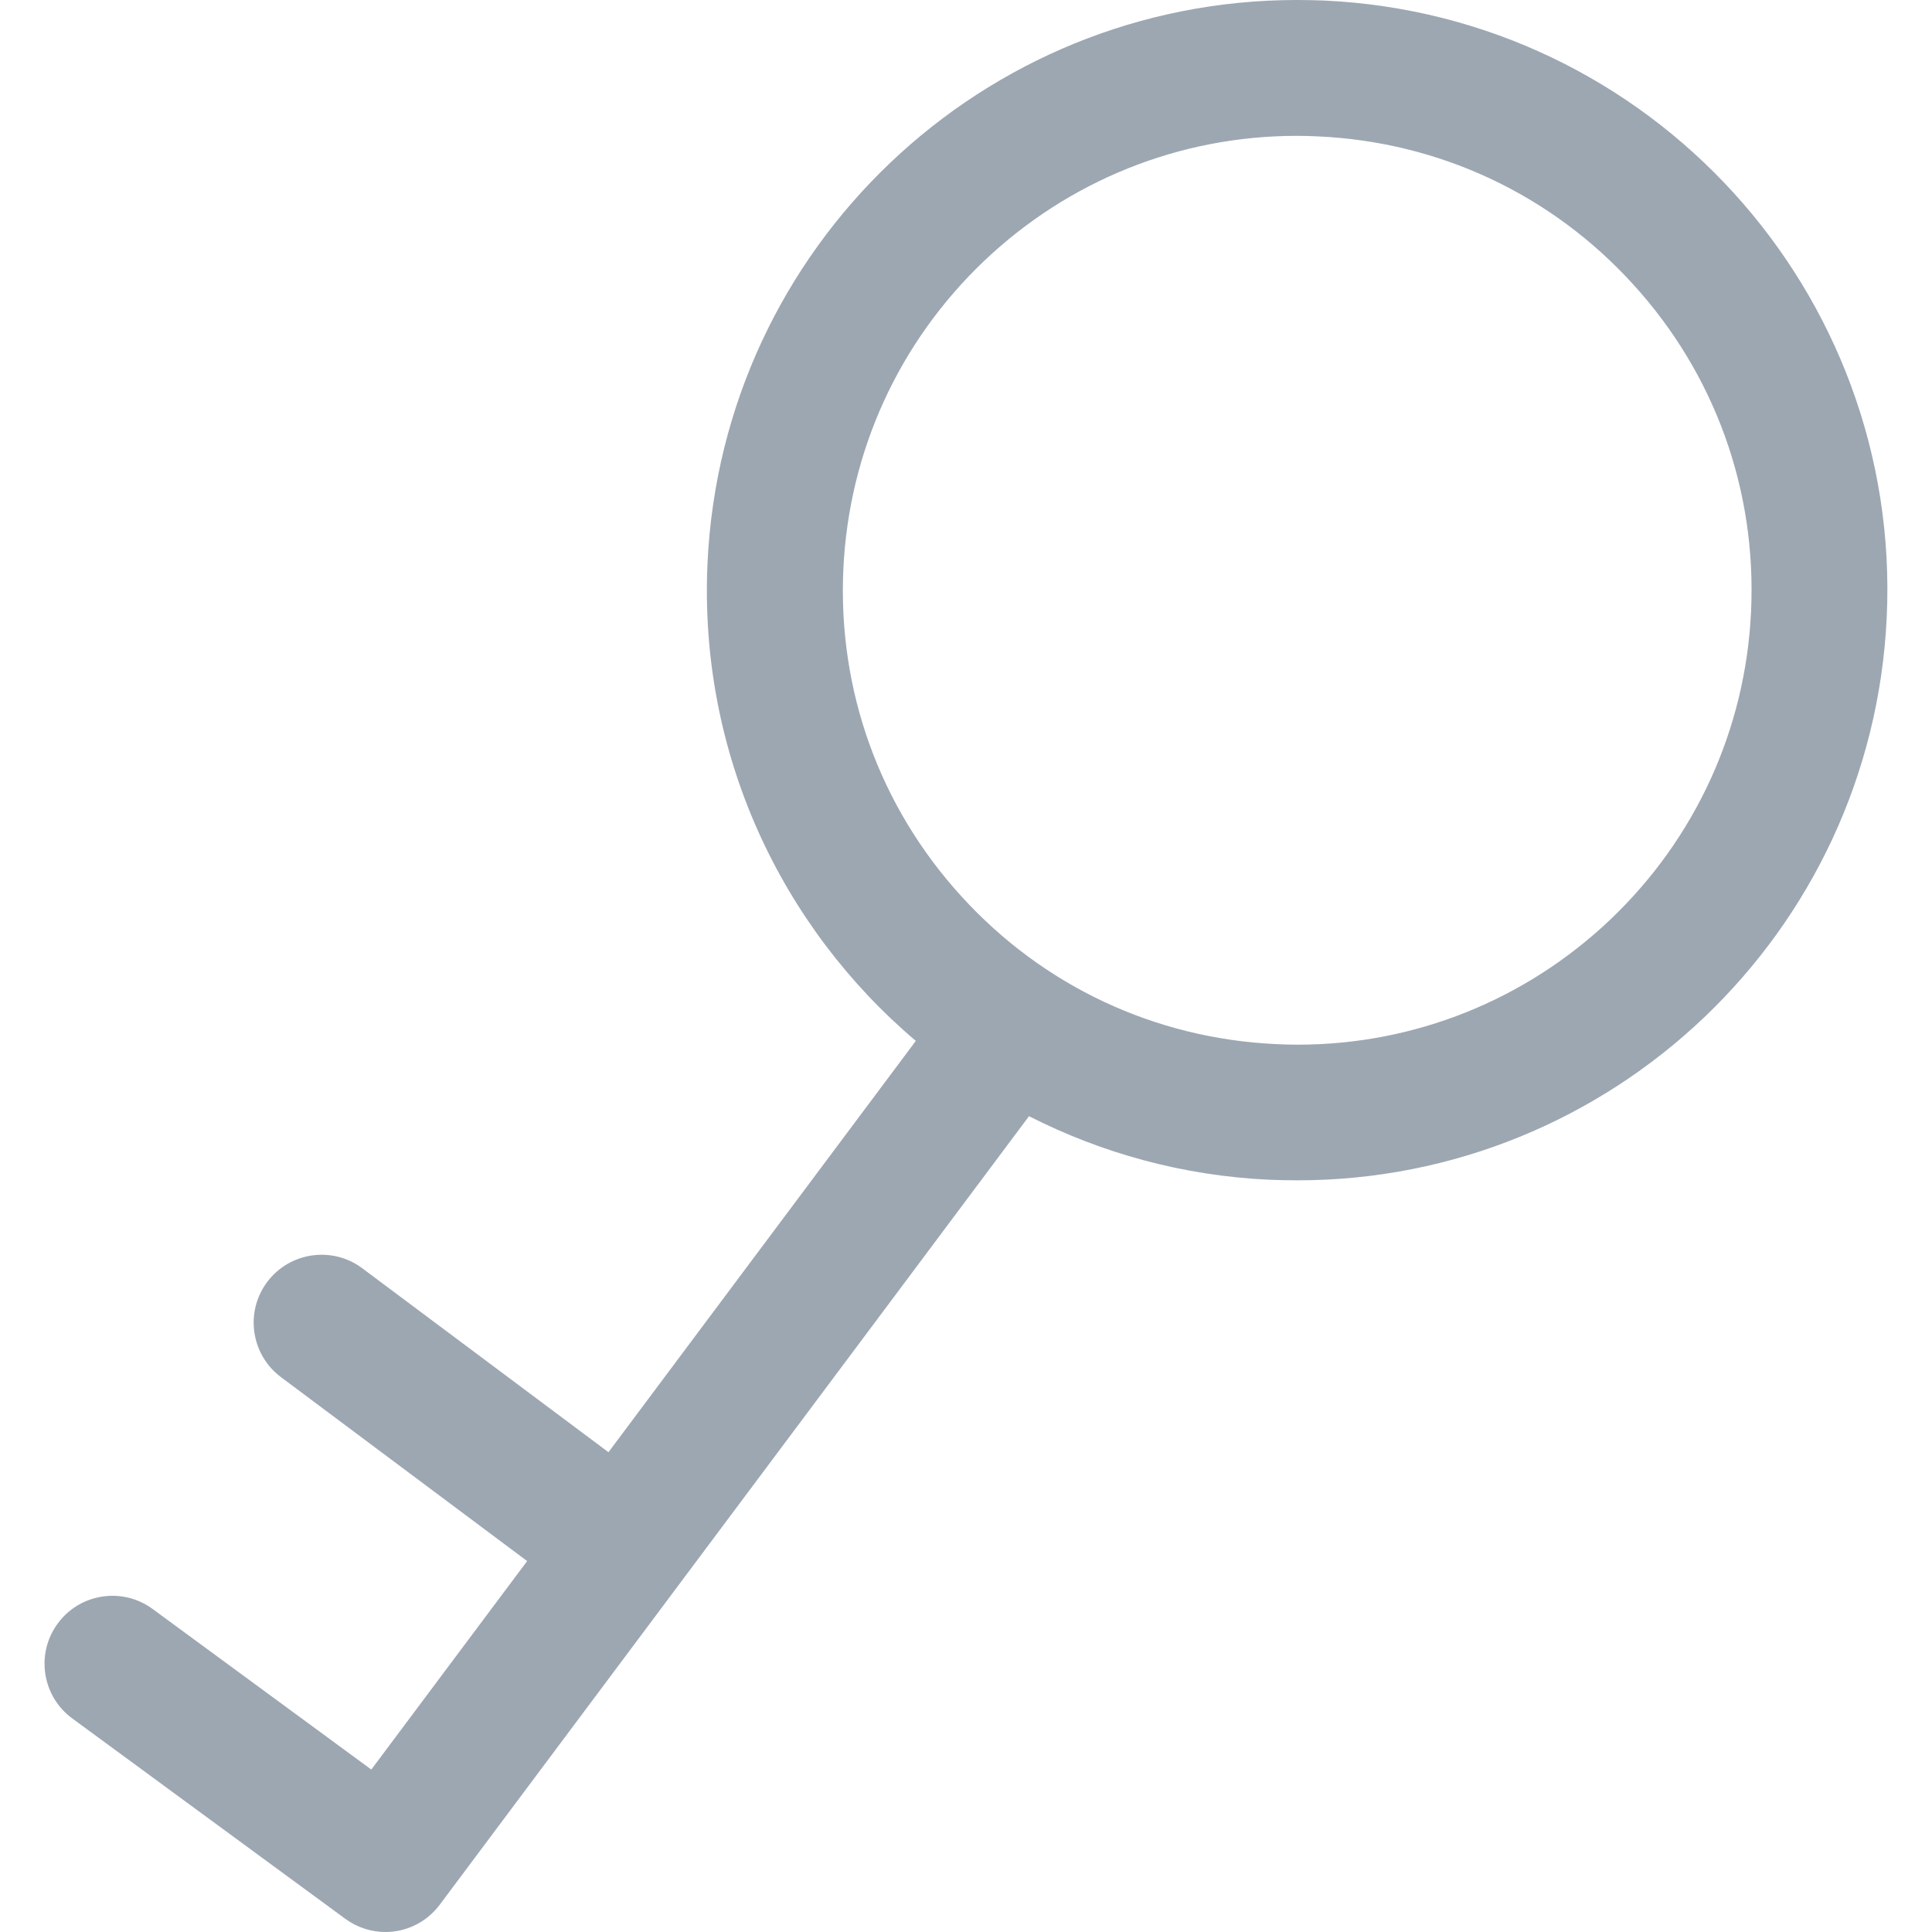 <?xml version="1.0" encoding="utf-8"?>
<!-- Generator: Adobe Illustrator 22.0.0, SVG Export Plug-In . SVG Version: 6.00 Build 0)  -->
<svg version="1.1" id="图层_1" xmlns="http://www.w3.org/2000/svg" xmlns:xlink="http://www.w3.org/1999/xlink" x="0px" y="0px"
	 viewBox="0 0 1024 1024" style="enable-background:new 0 0 1024 1024;" xml:space="preserve">
<style type="text/css">
	.st0{fill:#9DA7B2;}
	.st1{fill:none;stroke:#9DA7B2;stroke-width:72;stroke-linecap:round;stroke-linejoin:round;stroke-miterlimit:10;}
	.st2{fill:none;}
</style>
<path class="st0" d="M702.1,0.3c-5-0.2-9.9-0.3-14.8-0.3C521.2,0,382.9,130.7,375,298.3c-4.7,100.9,38.9,192.8,110.4,253.4
	l-162.9,218L192,672.2c-15.9-11.9-38.5-8.6-50.4,7.3c-11.9,15.9-8.6,38.5,7.3,50.4l130.5,97.5l-82.6,110.5L80.9,852.8
	c-16-11.8-38.6-8.3-50.3,7.7c-11.8,16-8.3,38.6,7.7,50.3L183,1017c6.4,4.7,13.9,7,21.3,7c10.9,0,21.7-5,28.8-14.5l312.3-417.9
	c38.5,19.6,81.6,31.6,127.5,33.7c5,0.2,9.9,0.3,14.8,0.3c166.1,0,304.4-130.7,312.3-298.3C1008.1,154.8,874.7,8.4,702.1,0.3z
	 M928.1,324.1c-2.9,62.3-29.4,120.2-74.5,163.2c-45,42.8-103.9,66.4-165.8,66.4c-3.8,0-7.7-0.1-11.5-0.3
	c-64.3-3-123.5-30.8-166.8-78.4C466.2,427.5,444,365.9,447,301.6c2.9-62.3,29.4-120.2,74.5-163.2C566.5,95.6,625.4,72,687.3,72
	c3.8,0,7.6,0.1,11.5,0.3c64.3,3,123.5,30.8,166.8,78.4C908.9,198.2,931.1,259.8,928.1,324.1z"/>
</svg>
